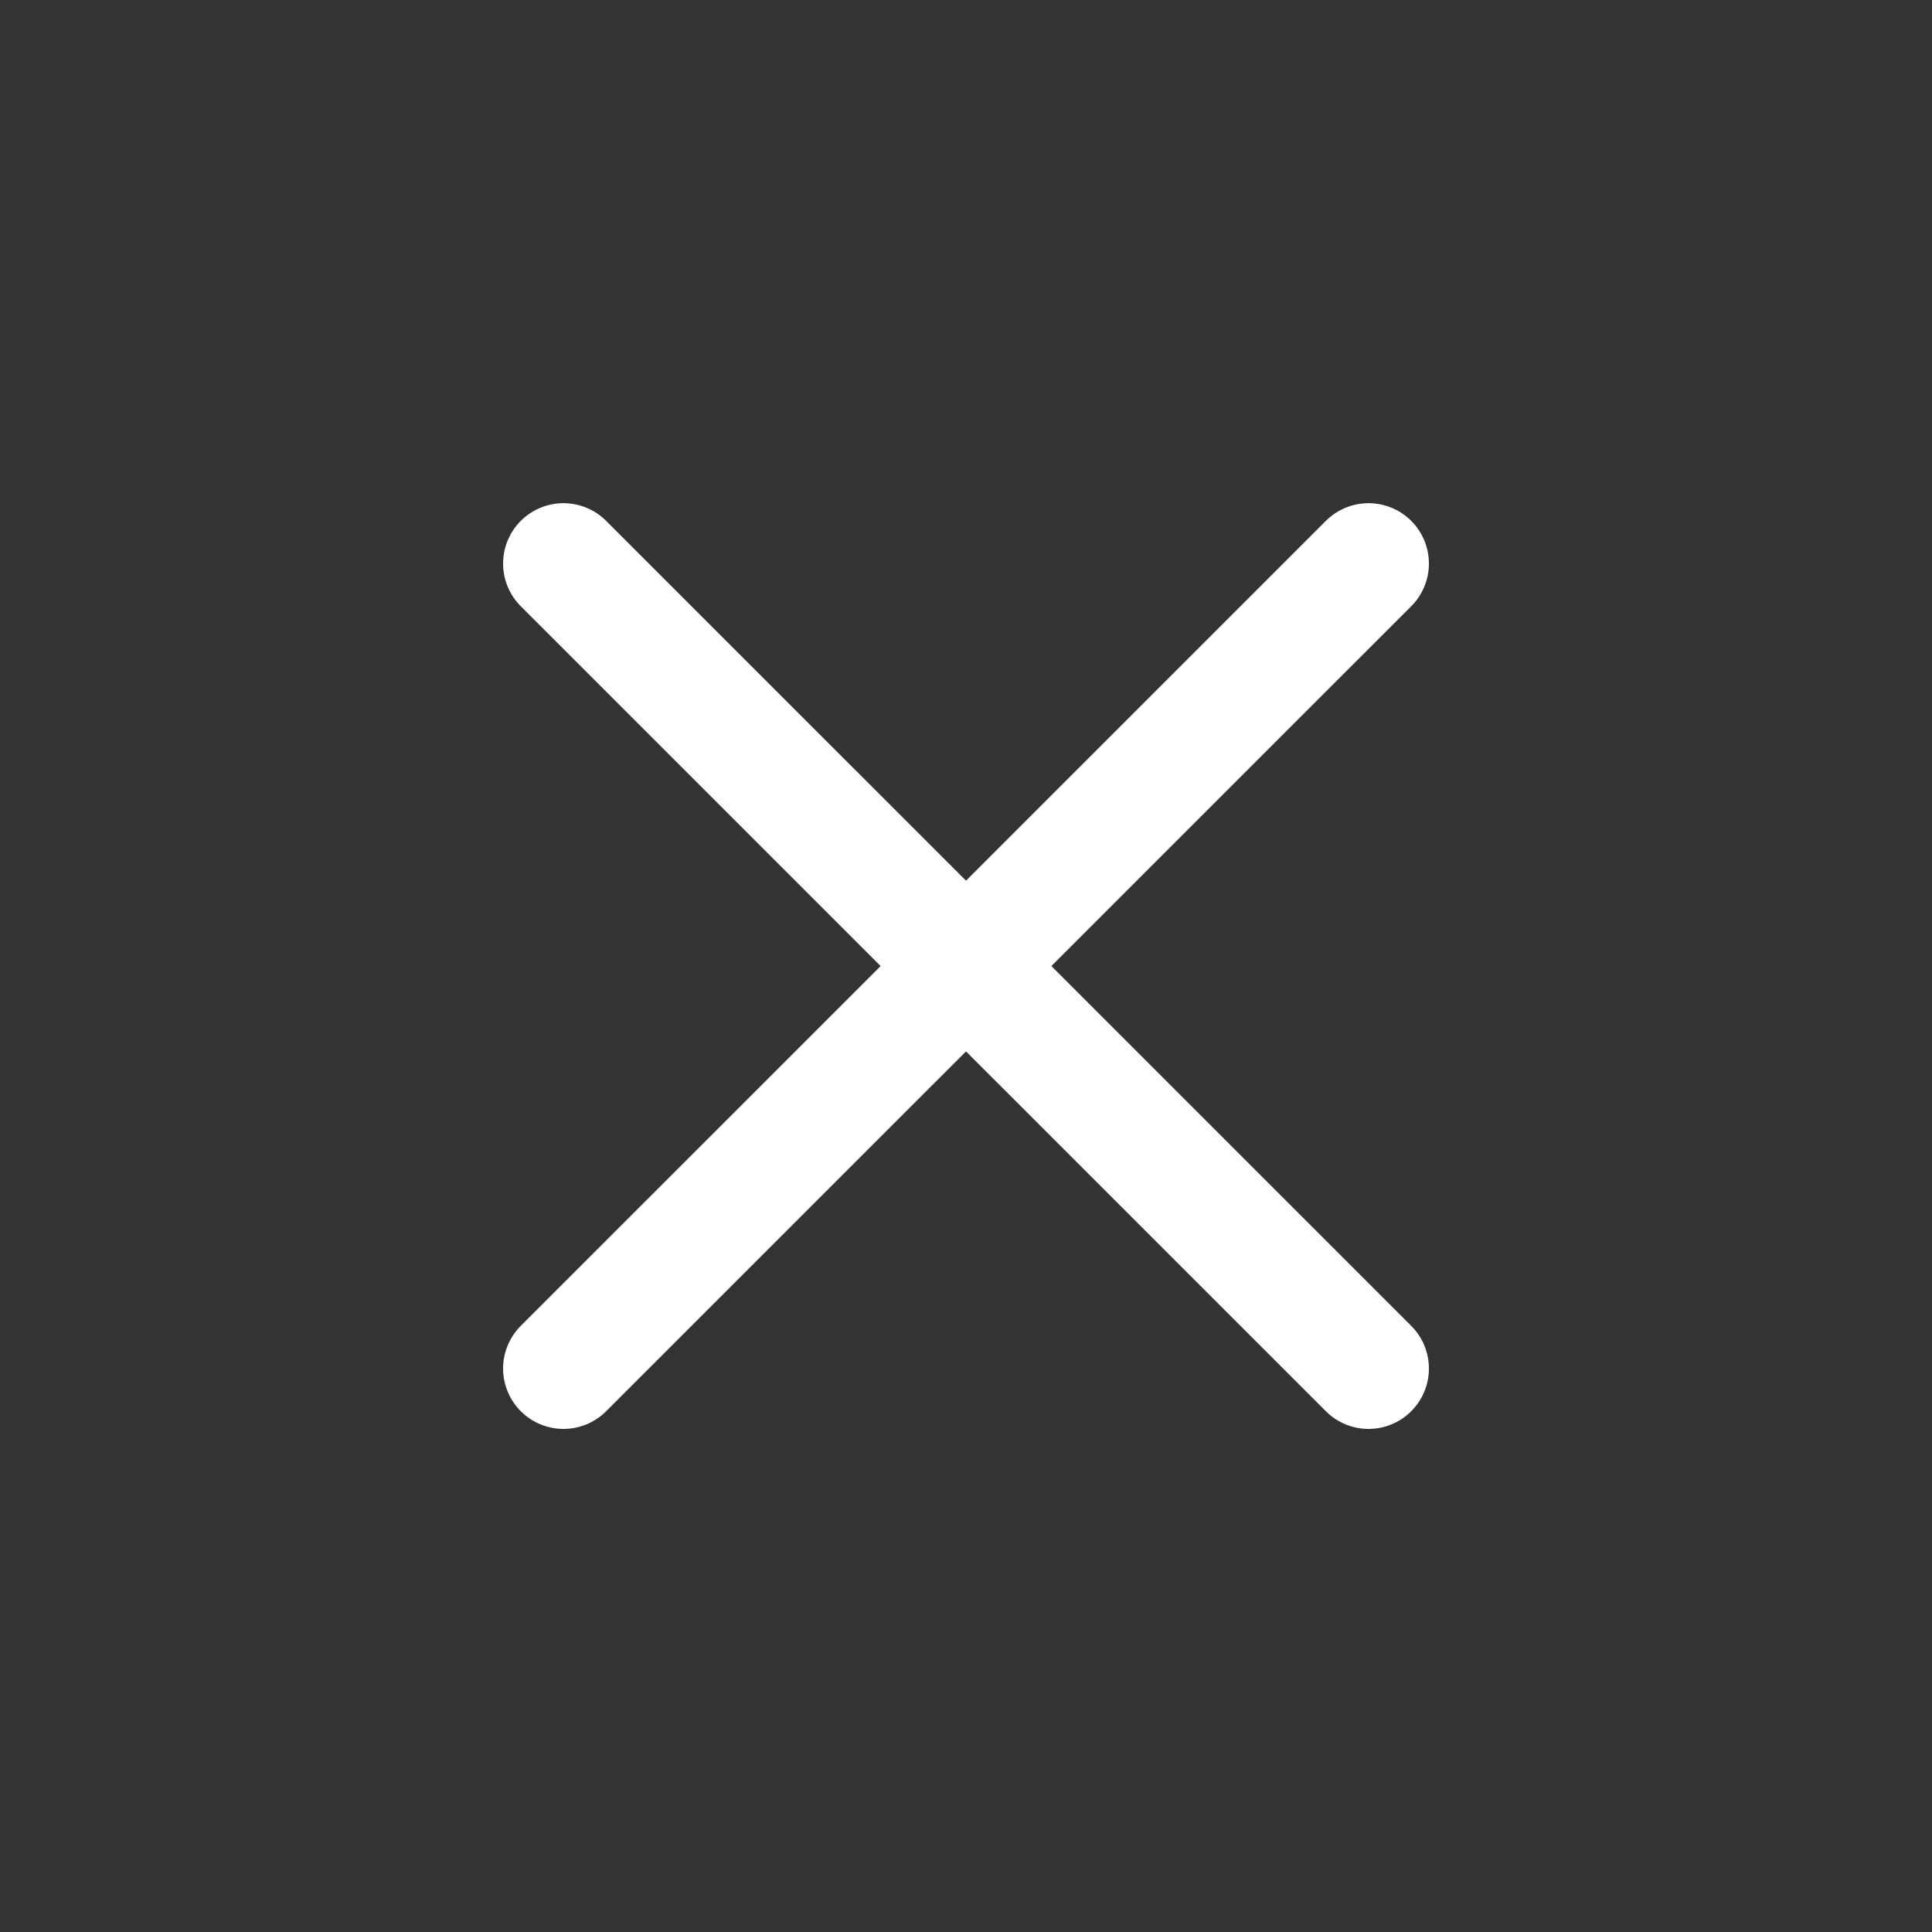 <svg width="20" height="20" viewBox="0 0 20 20" fill="none" xmlns="http://www.w3.org/2000/svg">
<rect x="0" y="0" width="20" height="20" fill="#333333" stroke="none"/>
<path d="M5.833 5.834L14.167 14.167" stroke="white" stroke-width="1.25" stroke-linecap="round" stroke-linejoin="round"/>
<path d="M5.833 14.167L14.167 5.834" stroke="white" stroke-width="1.25" stroke-linecap="round" stroke-linejoin="round"/>
</svg>
